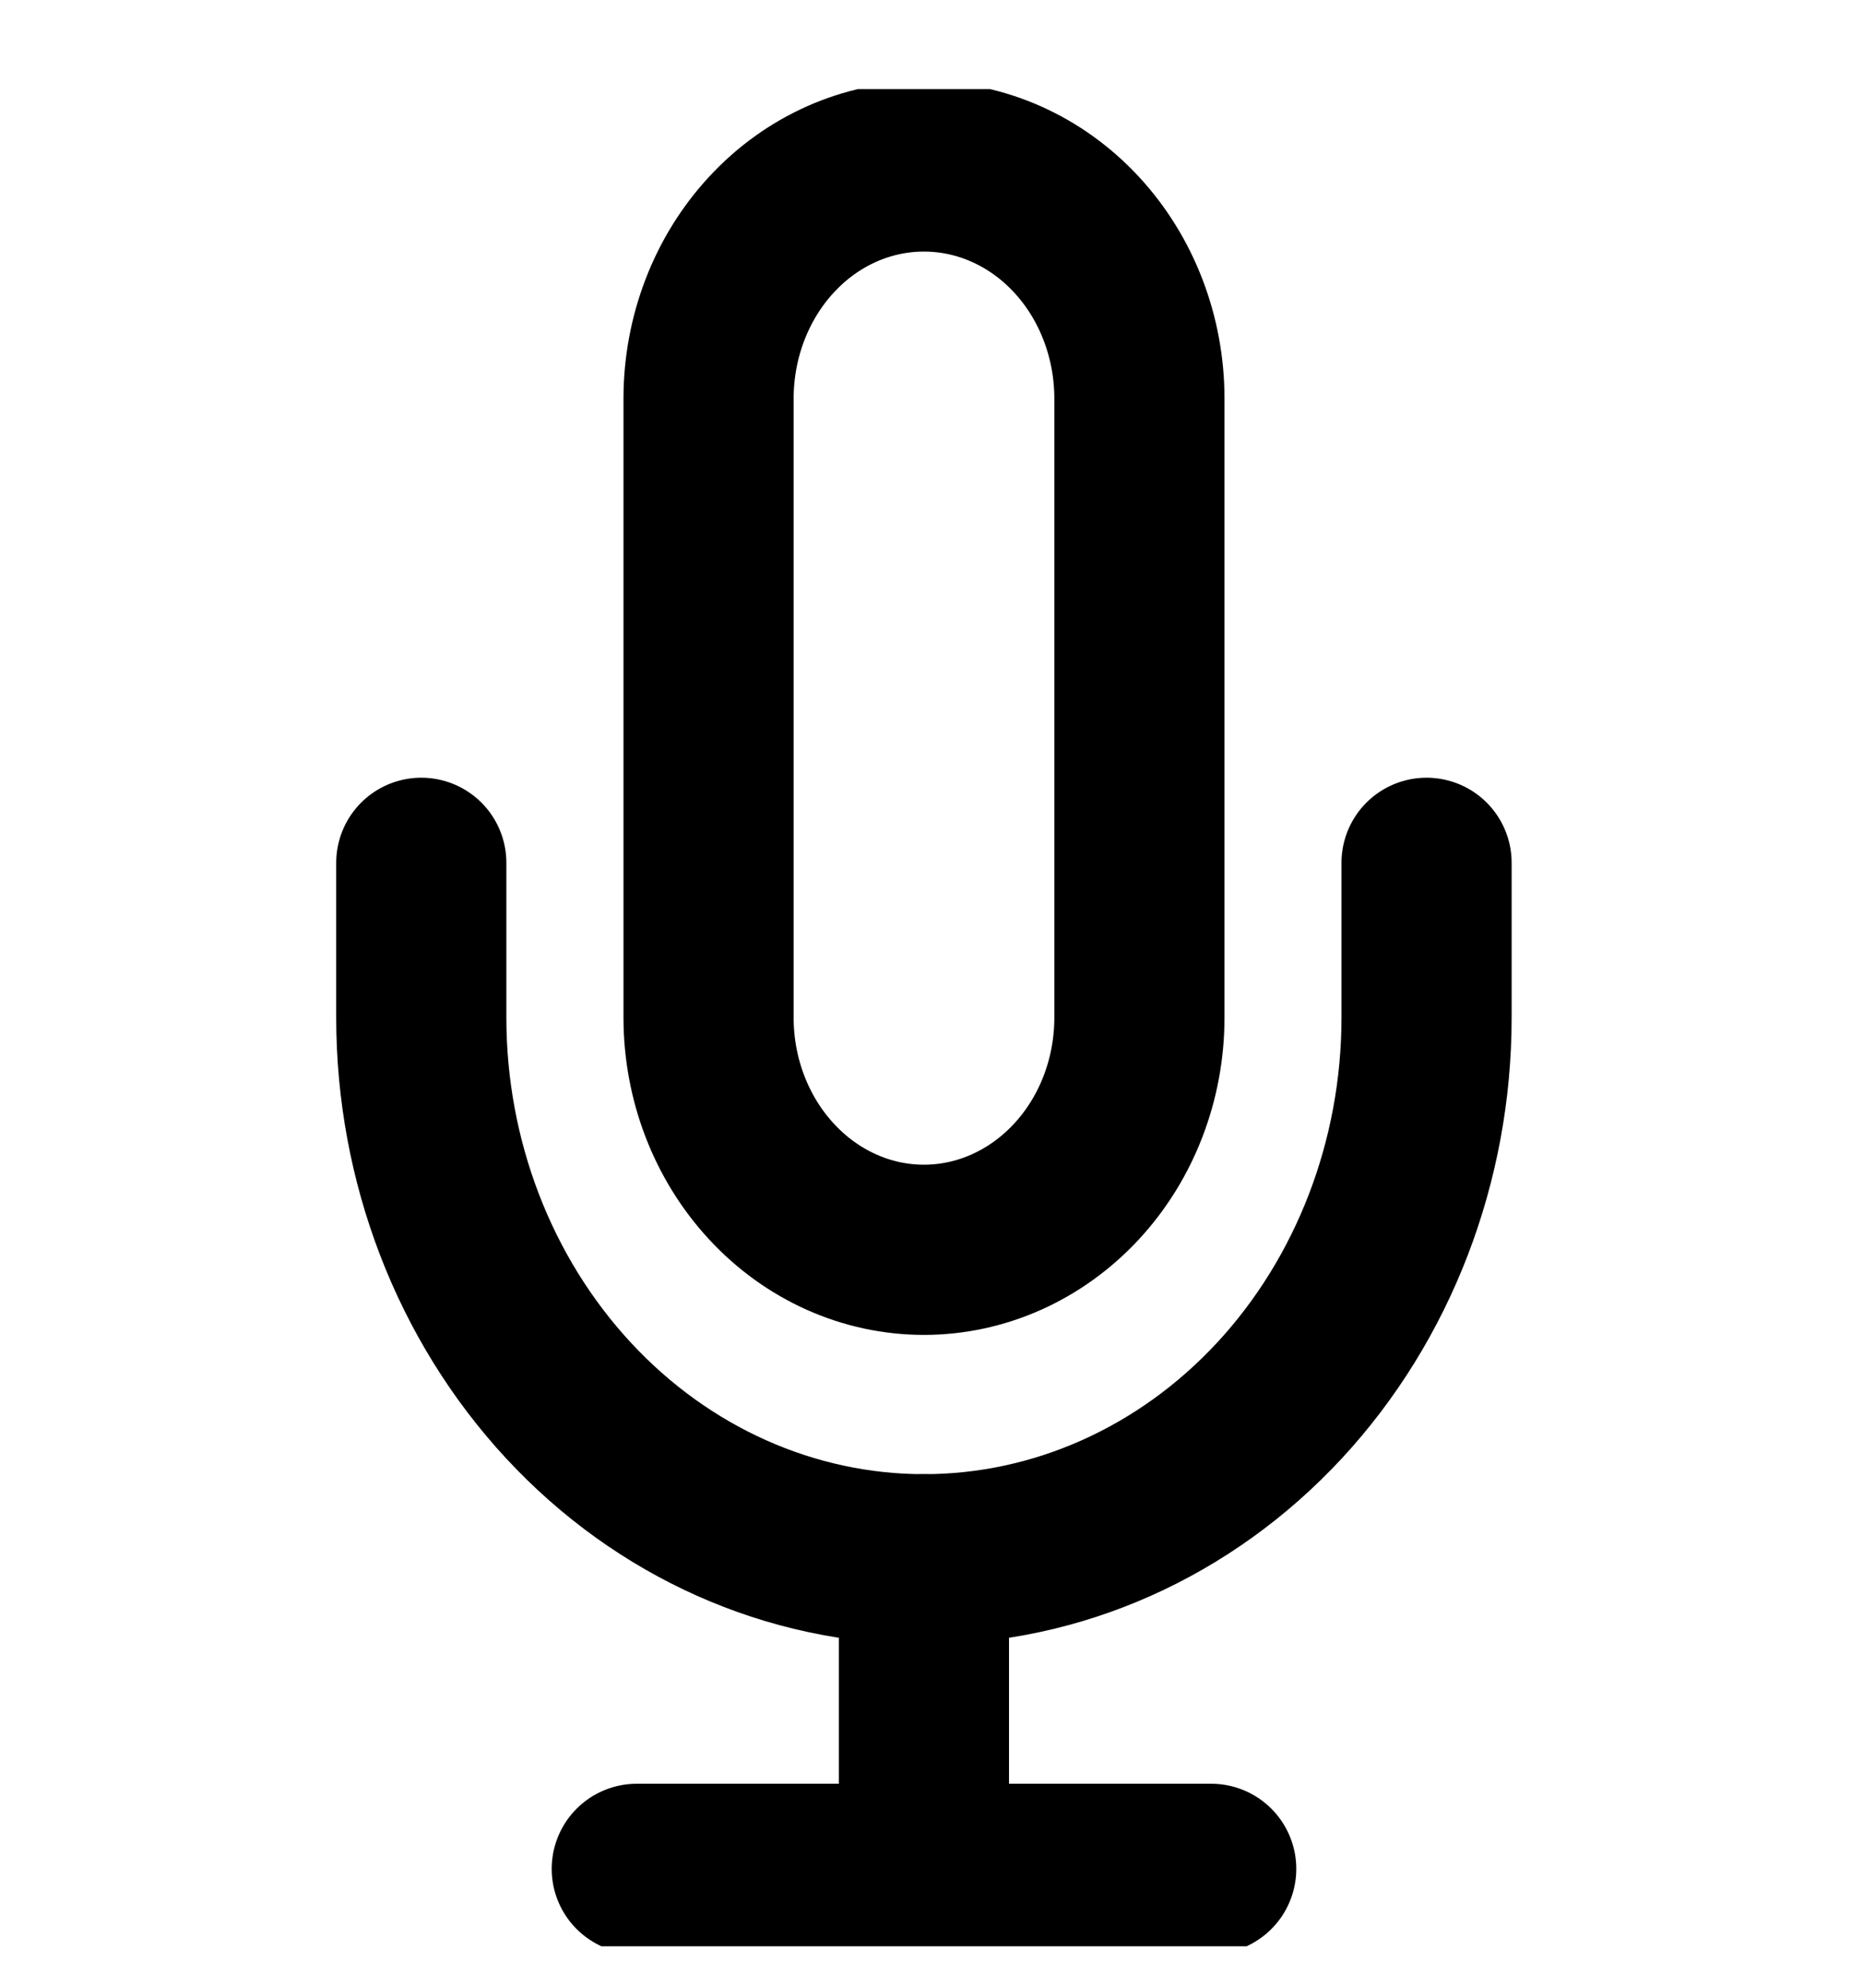 <svg width="15" height="16" viewBox="0 0 15 16" fill="none" xmlns="http://www.w3.org/2000/svg">
<g clip-path="url(#clip0_936_4382)">
<path d="M7.439 1.34C6.979 1.34 6.538 1.536 6.213 1.887C5.888 2.237 5.705 2.713 5.705 3.208V8.191C5.705 8.687 5.888 9.162 6.213 9.512C6.538 9.863 6.979 10.06 7.439 10.06C7.899 10.06 8.34 9.863 8.666 9.512C8.991 9.162 9.174 8.687 9.174 8.191V3.208C9.174 2.713 8.991 2.237 8.666 1.887C8.34 1.536 7.899 1.34 7.439 1.34Z" stroke="black" stroke-width="1.37" stroke-linecap="round" stroke-linejoin="round"/>
<path d="M11.486 6.945V8.191C11.486 9.347 11.059 10.456 10.301 11.274C9.542 12.092 8.512 12.551 7.439 12.551C6.366 12.551 5.337 12.092 4.578 11.274C3.819 10.456 3.392 9.347 3.392 8.191V6.945" stroke="black" stroke-width="1.37" stroke-linecap="round" stroke-linejoin="round"/>
<path d="M7.439 12.551V15.043" stroke="black" stroke-width="1.37" stroke-linecap="round" stroke-linejoin="round"/>
<path d="M5.127 15.043H9.752" stroke="black" stroke-width="1.37" stroke-linecap="round" stroke-linejoin="round"/>
</g>
<defs>
<clipPath id="clip0_936_4382">
<rect width="13.874" height="14.949" fill="white" transform="translate(0.503 0.717)"/>
</clipPath>
</defs>
</svg>
